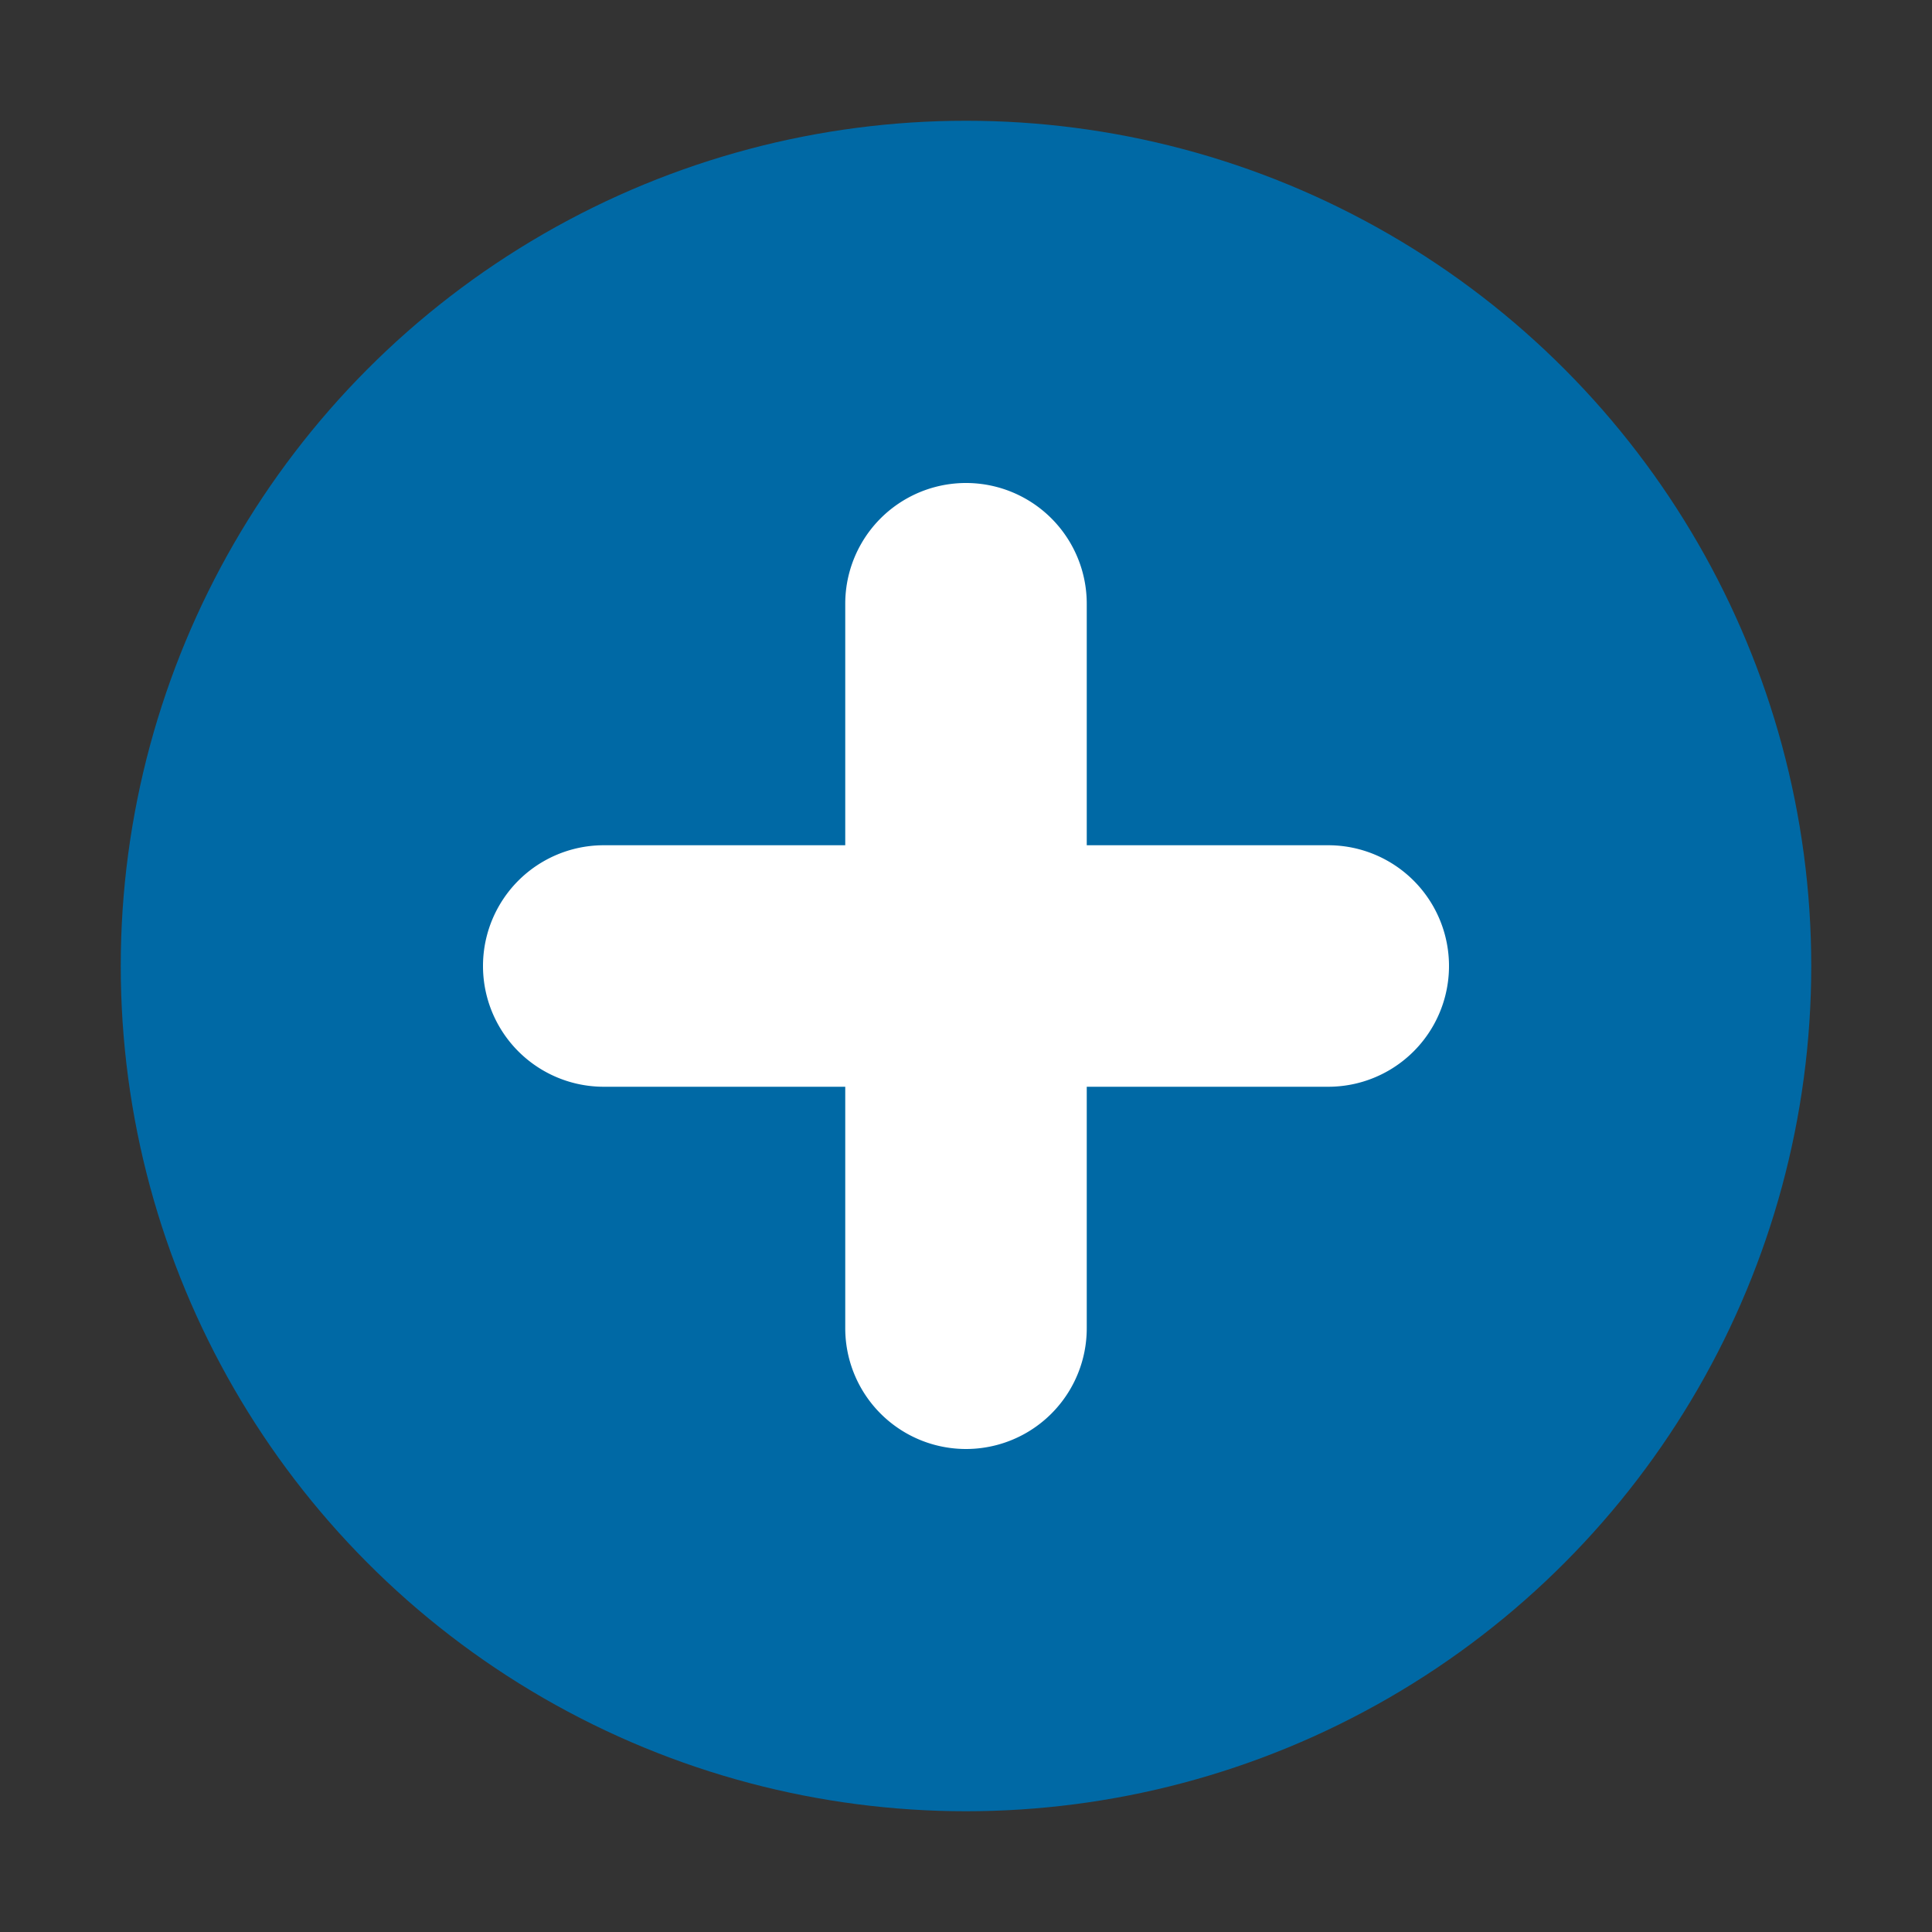 <svg xmlns="http://www.w3.org/2000/svg" viewBox="0 0 16 16"><rect x="0" y="0" width="16" height="16" fill="#333333" stroke="none"/><defs><style>.cls-1{fill:#0069a5;}.cls-2{fill:#fff;}</style></defs><title>icon-add-cicle-sm</title><g id="outline"><circle class="cls-1" cx="8" cy="8" r="7"/><path class="cls-2" d="M11,7H9V5A1,1,0,0,0,7,5V7H5A1,1,0,0,0,5,9H7v2a1,1,0,0,0,2,0V9h2a1,1,0,0,0,0-2Z"/></g></svg>